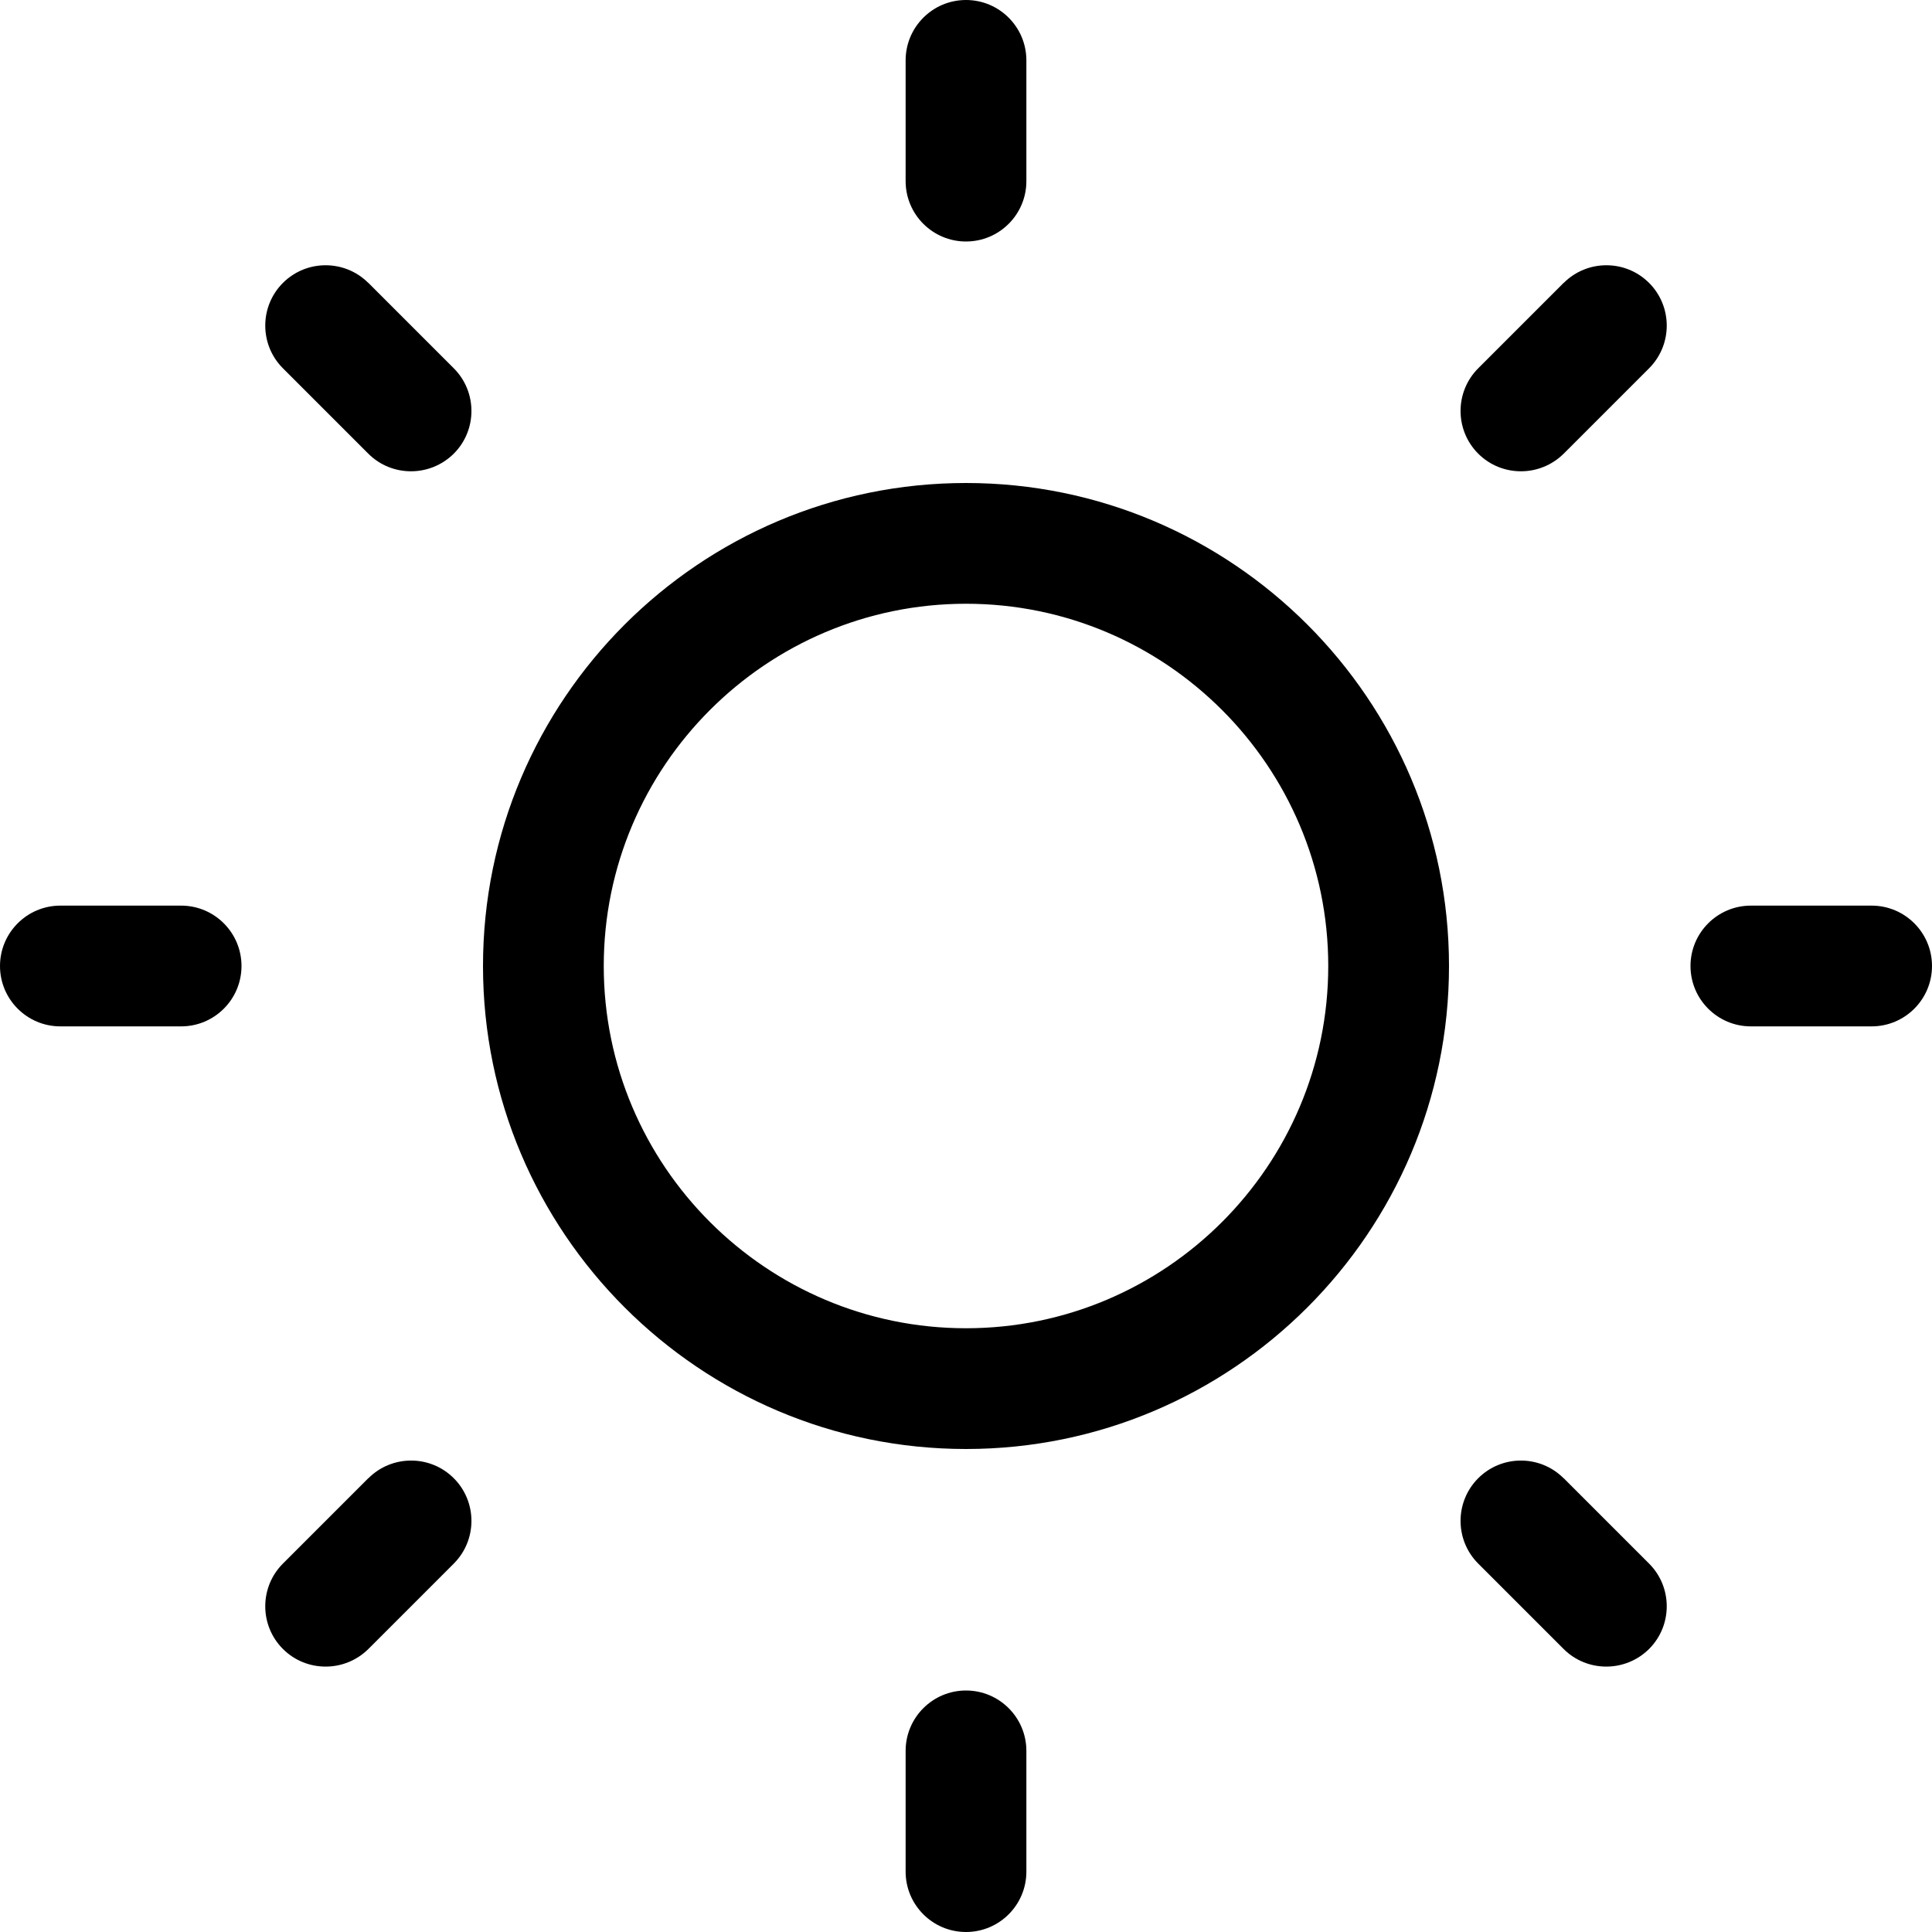 <?xml version="1.0" encoding="UTF-8" standalone="no"?> <svg version="1.1" viewBox="0 0 16 16" xmlns="http://www.w3.org/2000/svg" xmlns:xlink="http://www.w3.org/1999/xlink"><defs><path id="path-2" d="M0.902,0.195c-0.195,-0.195 -0.512,-0.195 -0.707,0c-0.195,0.195 -0.195,0.512 0,0.707l0.707,0.707c0.098,0.098 0.226,0.146 0.354,0.146c0.128,0 0.256,-0.049 0.354,-0.146c0.195,-0.195 0.195,-0.512 0,-0.707l-0.707,-0.707Z"></path><path id="path-1" d="M1.5,0h-1c-0.276,0 -0.5,0.224 -0.5,0.5c0,0.276 0.224,0.5 0.5,0.5h1c0.276,0 0.5,-0.224 0.5,-0.5c0,-0.276 -0.224,-0.5 -0.5,-0.5Z"></path></defs><g><path d="M4,0c-2.206,0 -4,1.794 -4,4c0,2.206 1.794,4 4,4c2.206,0 4,-1.794 4,-4c0,-2.206 -1.794,-4 -4,-4Zm0,7c-1.654,0 -3,-1.346 -3,-3c0,-1.654 1.346,-3 3,-3c1.654,0 3,1.346 3,3c0,1.654 -1.346,3 -3,3Z" transform="translate(4, 4)"></path><path d="M0.5,2c0.276,0 0.5,-0.224 0.5,-0.5v-1c0,-0.276 -0.224,-0.5 -0.5,-0.5c-0.276,0 -0.5,0.224 -0.5,0.5v1c0,0.276 0.224,0.5 0.5,0.5Z" transform="translate(7.5, 0)"></path><path d="M0.5,0c-0.276,0 -0.5,0.224 -0.5,0.5v1c0,0.276 0.224,0.5 0.5,0.5c0.276,0 0.5,-0.224 0.5,-0.5v-1c0,-0.276 -0.224,-0.5 -0.5,-0.5Z" transform="translate(7.5, 14)"></path><use transform="translate(14, 7.5)" xlink:href="#path-1"></use><use transform="translate(0, 7.5)" xlink:href="#path-1"></use><path d="M0.902,0.195l-0.707,0.707c-0.195,0.195 -0.195,0.512 0,0.707c0.098,0.098 0.226,0.146 0.354,0.146c0.128,0 0.256,-0.049 0.354,-0.146l0.707,-0.707c0.195,-0.195 0.195,-0.512 0,-0.707c-0.195,-0.195 -0.512,-0.195 -0.707,-1e-07Z" transform="translate(12.047, 2.148)"></path><path d="M0.902,0.195l-0.707,0.707c-0.195,0.195 -0.195,0.512 0,0.707c0.098,0.098 0.226,0.146 0.354,0.146c0.128,0 0.256,-0.049 0.354,-0.146l0.707,-0.707c0.195,-0.195 0.195,-0.512 0,-0.707c-0.195,-0.195 -0.512,-0.195 -0.707,0Z" transform="translate(2.148, 12.047)"></path><use transform="translate(12.047, 12.047)" xlink:href="#path-2"></use><use transform="translate(2.148, 2.148)" xlink:href="#path-2"></use></g></svg>